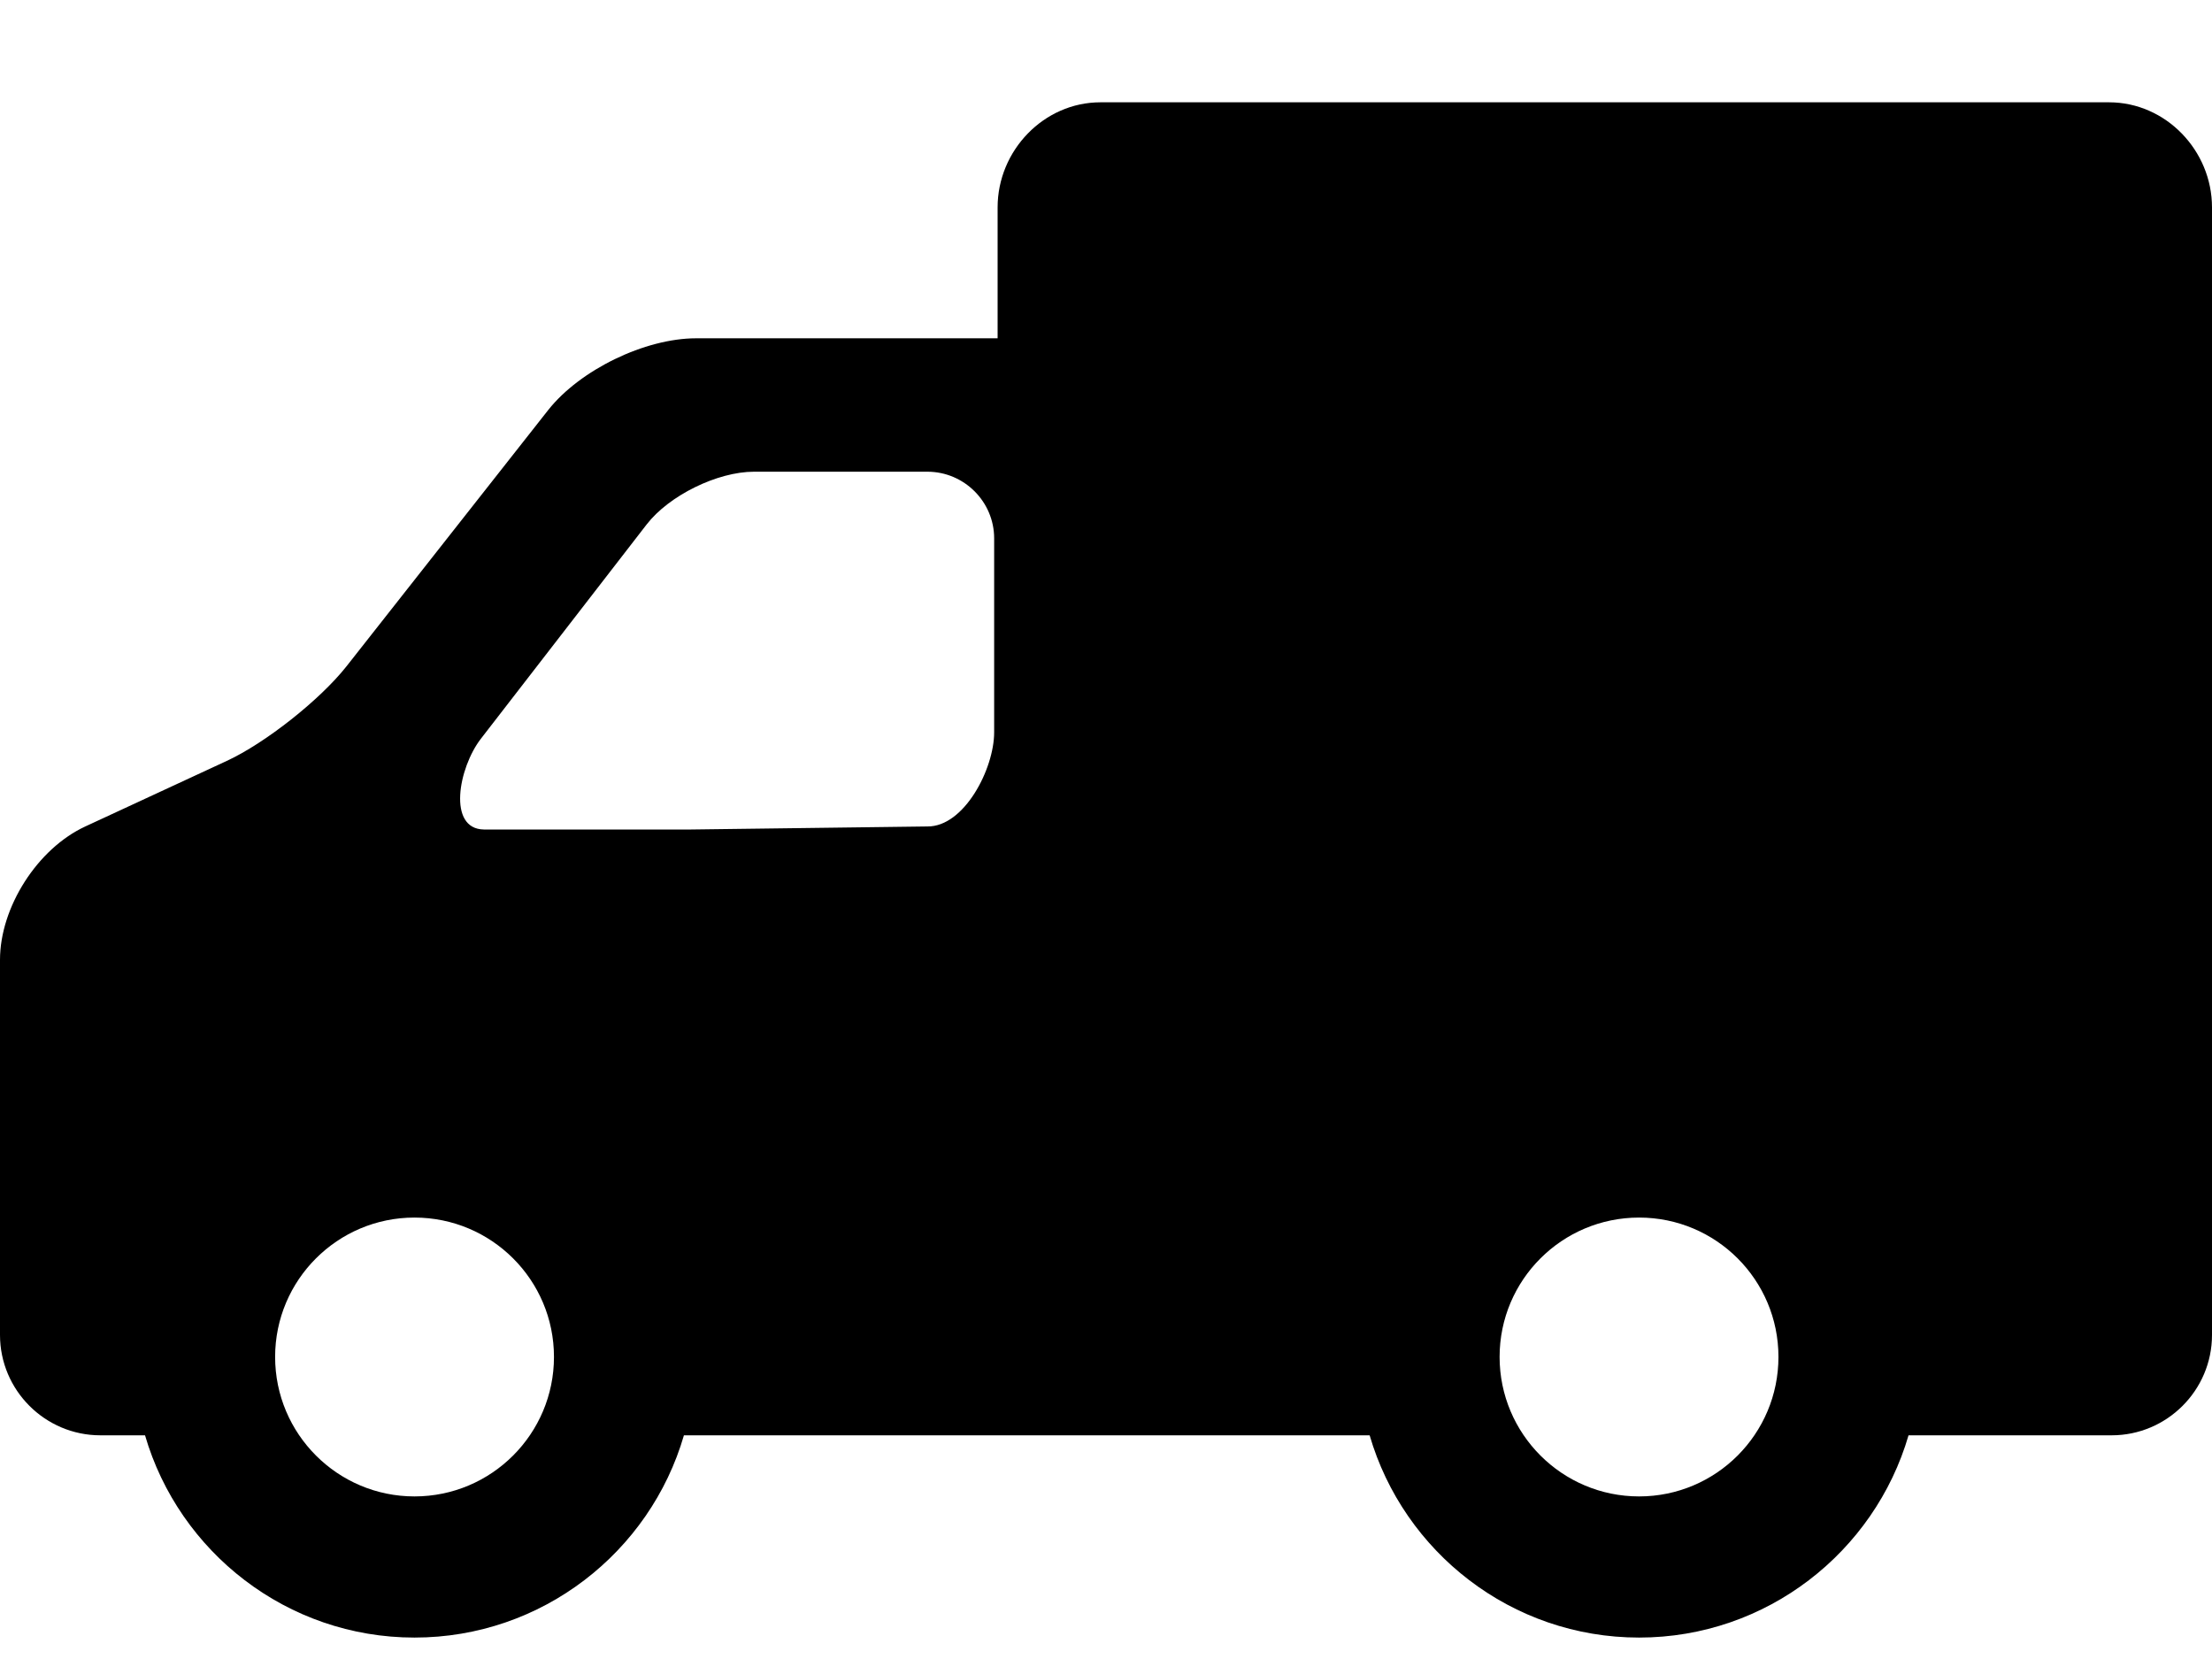 <svg width="16" height="12" viewBox="0 0 16 12" fill="none" xmlns="http://www.w3.org/2000/svg">
<path d="M15.255 0.74H7.96C7.55 0.74 7.216 1.089 7.216 1.5V2.447H5.035C4.665 2.447 4.196 2.675 3.966 2.965L2.506 4.82C2.315 5.062 1.919 5.375 1.64 5.504L0.617 5.978C0.271 6.138 0 6.562 0 6.943V9.656C0 10.056 0.326 10.382 0.726 10.382H1.049C1.295 11.226 2.076 11.845 2.998 11.845C3.921 11.845 4.702 11.226 4.947 10.382H9.907C10.153 11.226 10.933 11.845 11.856 11.845C12.778 11.845 13.559 11.226 13.805 10.382H15.274C15.674 10.382 16 10.056 16 9.656V5.78V3.173V1.5C16 1.089 15.666 0.74 15.255 0.74ZM2.998 10.824C2.442 10.824 1.99 10.372 1.99 9.815C1.99 9.258 2.442 8.807 2.998 8.807C3.555 8.807 4.007 9.258 4.007 9.815C4.007 10.372 3.555 10.824 2.998 10.824ZM7.191 5.297C7.191 5.562 6.974 5.981 6.708 5.978L5 6H3.5C3.235 5.996 3.316 5.554 3.478 5.344L4.677 3.794C4.839 3.584 5.189 3.412 5.454 3.412H6.708C6.974 3.412 7.191 3.629 7.191 3.894L7.191 5.297ZM11.856 10.824C11.299 10.824 10.847 10.372 10.847 9.815C10.847 9.258 11.299 8.807 11.856 8.807C12.413 8.807 12.864 9.258 12.864 9.815C12.864 10.372 12.413 10.824 11.856 10.824Z" fill="black"/>
</svg>
